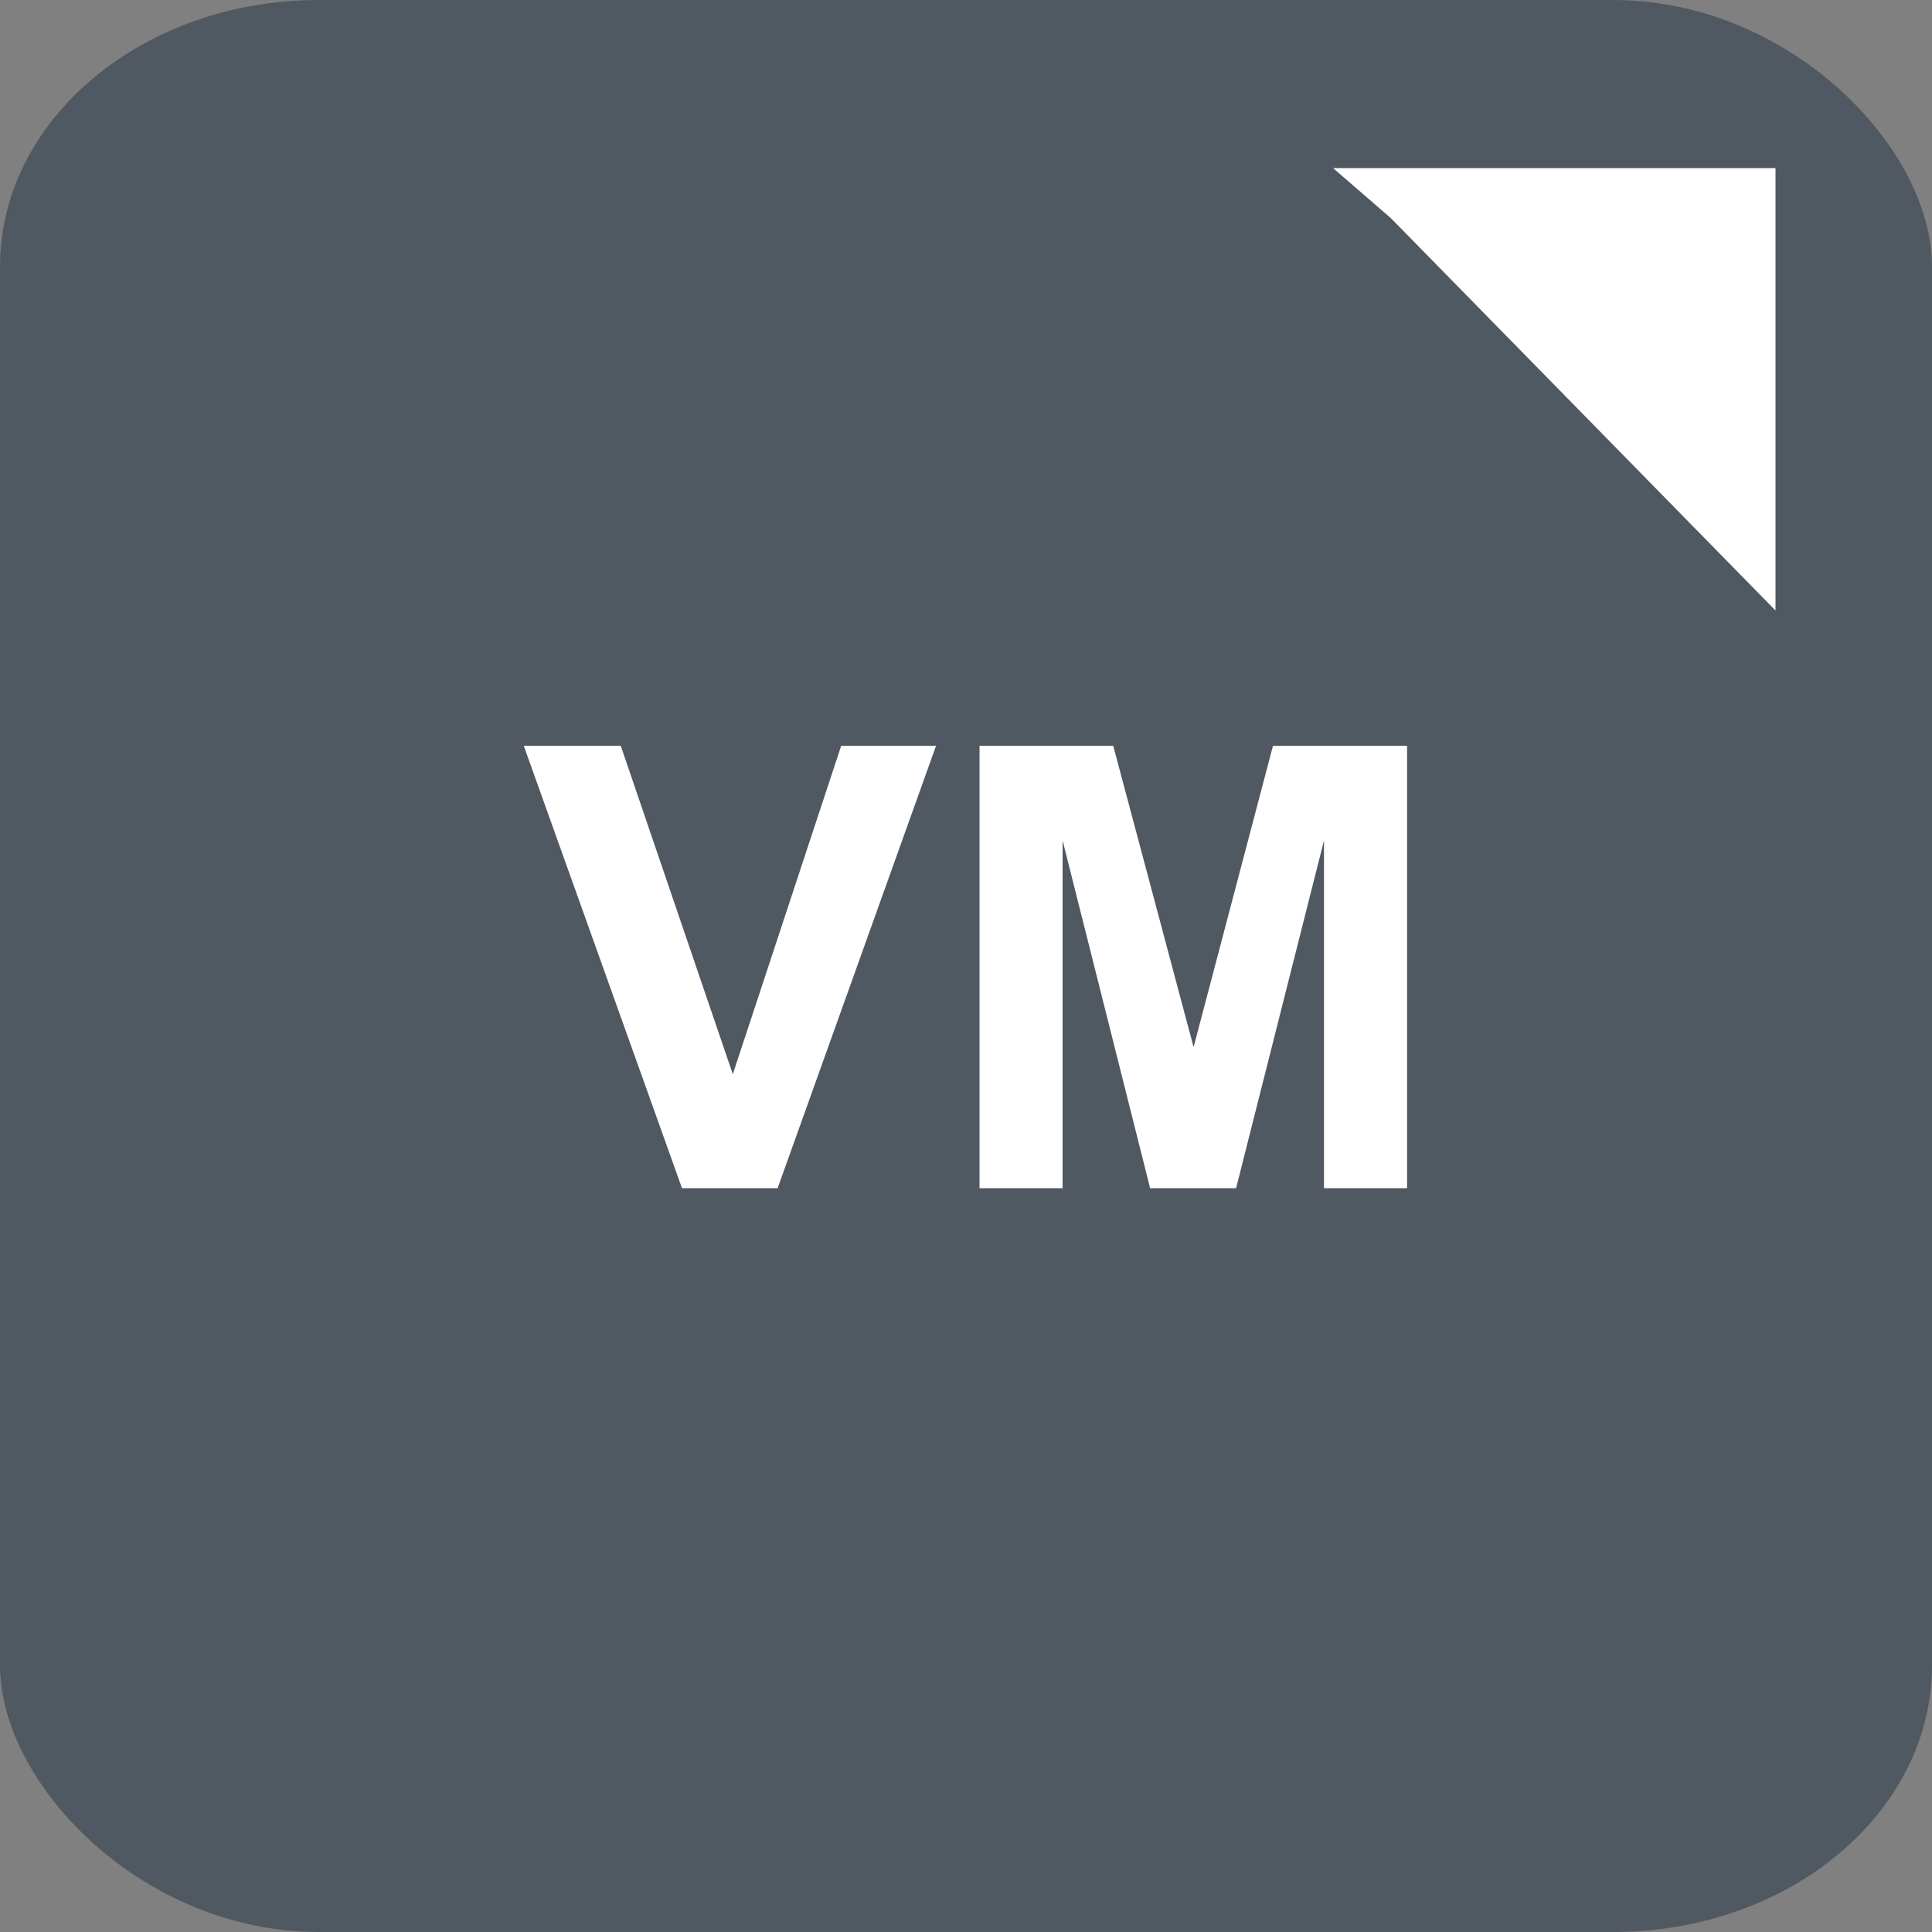 <?xml version="1.0" encoding="UTF-8"?>
<svg width="100" height="100" version="1.1" viewBox="0 0 100 100" xmlns="http://www.w3.org/2000/svg">
 <rect x="0" y="0" width="100" height="100" fill="#808080" stroke="none"/>
 <rect width="100" height="100" rx="16.5" ry="13.8" fill="#505861"/>
 <path d="m35.3 61.5-8.19-22.9h5.02l5.8 17 5.61-17h4.91l-8.2 22.9zm15.4 0v-22.9h6.92l4.16 15.6 4.11-15.6h6.94v22.9h-4.3v-18l-4.55 18h-4.45l-4.53-18v18z" fill="#fff" stroke-width="2.2" style="white-space:pre" aria-label="VM"/>
 <path d="m72 11.3 19.9 20.3v-22.9h-22.9z" fill="#fff"/>
</svg>

